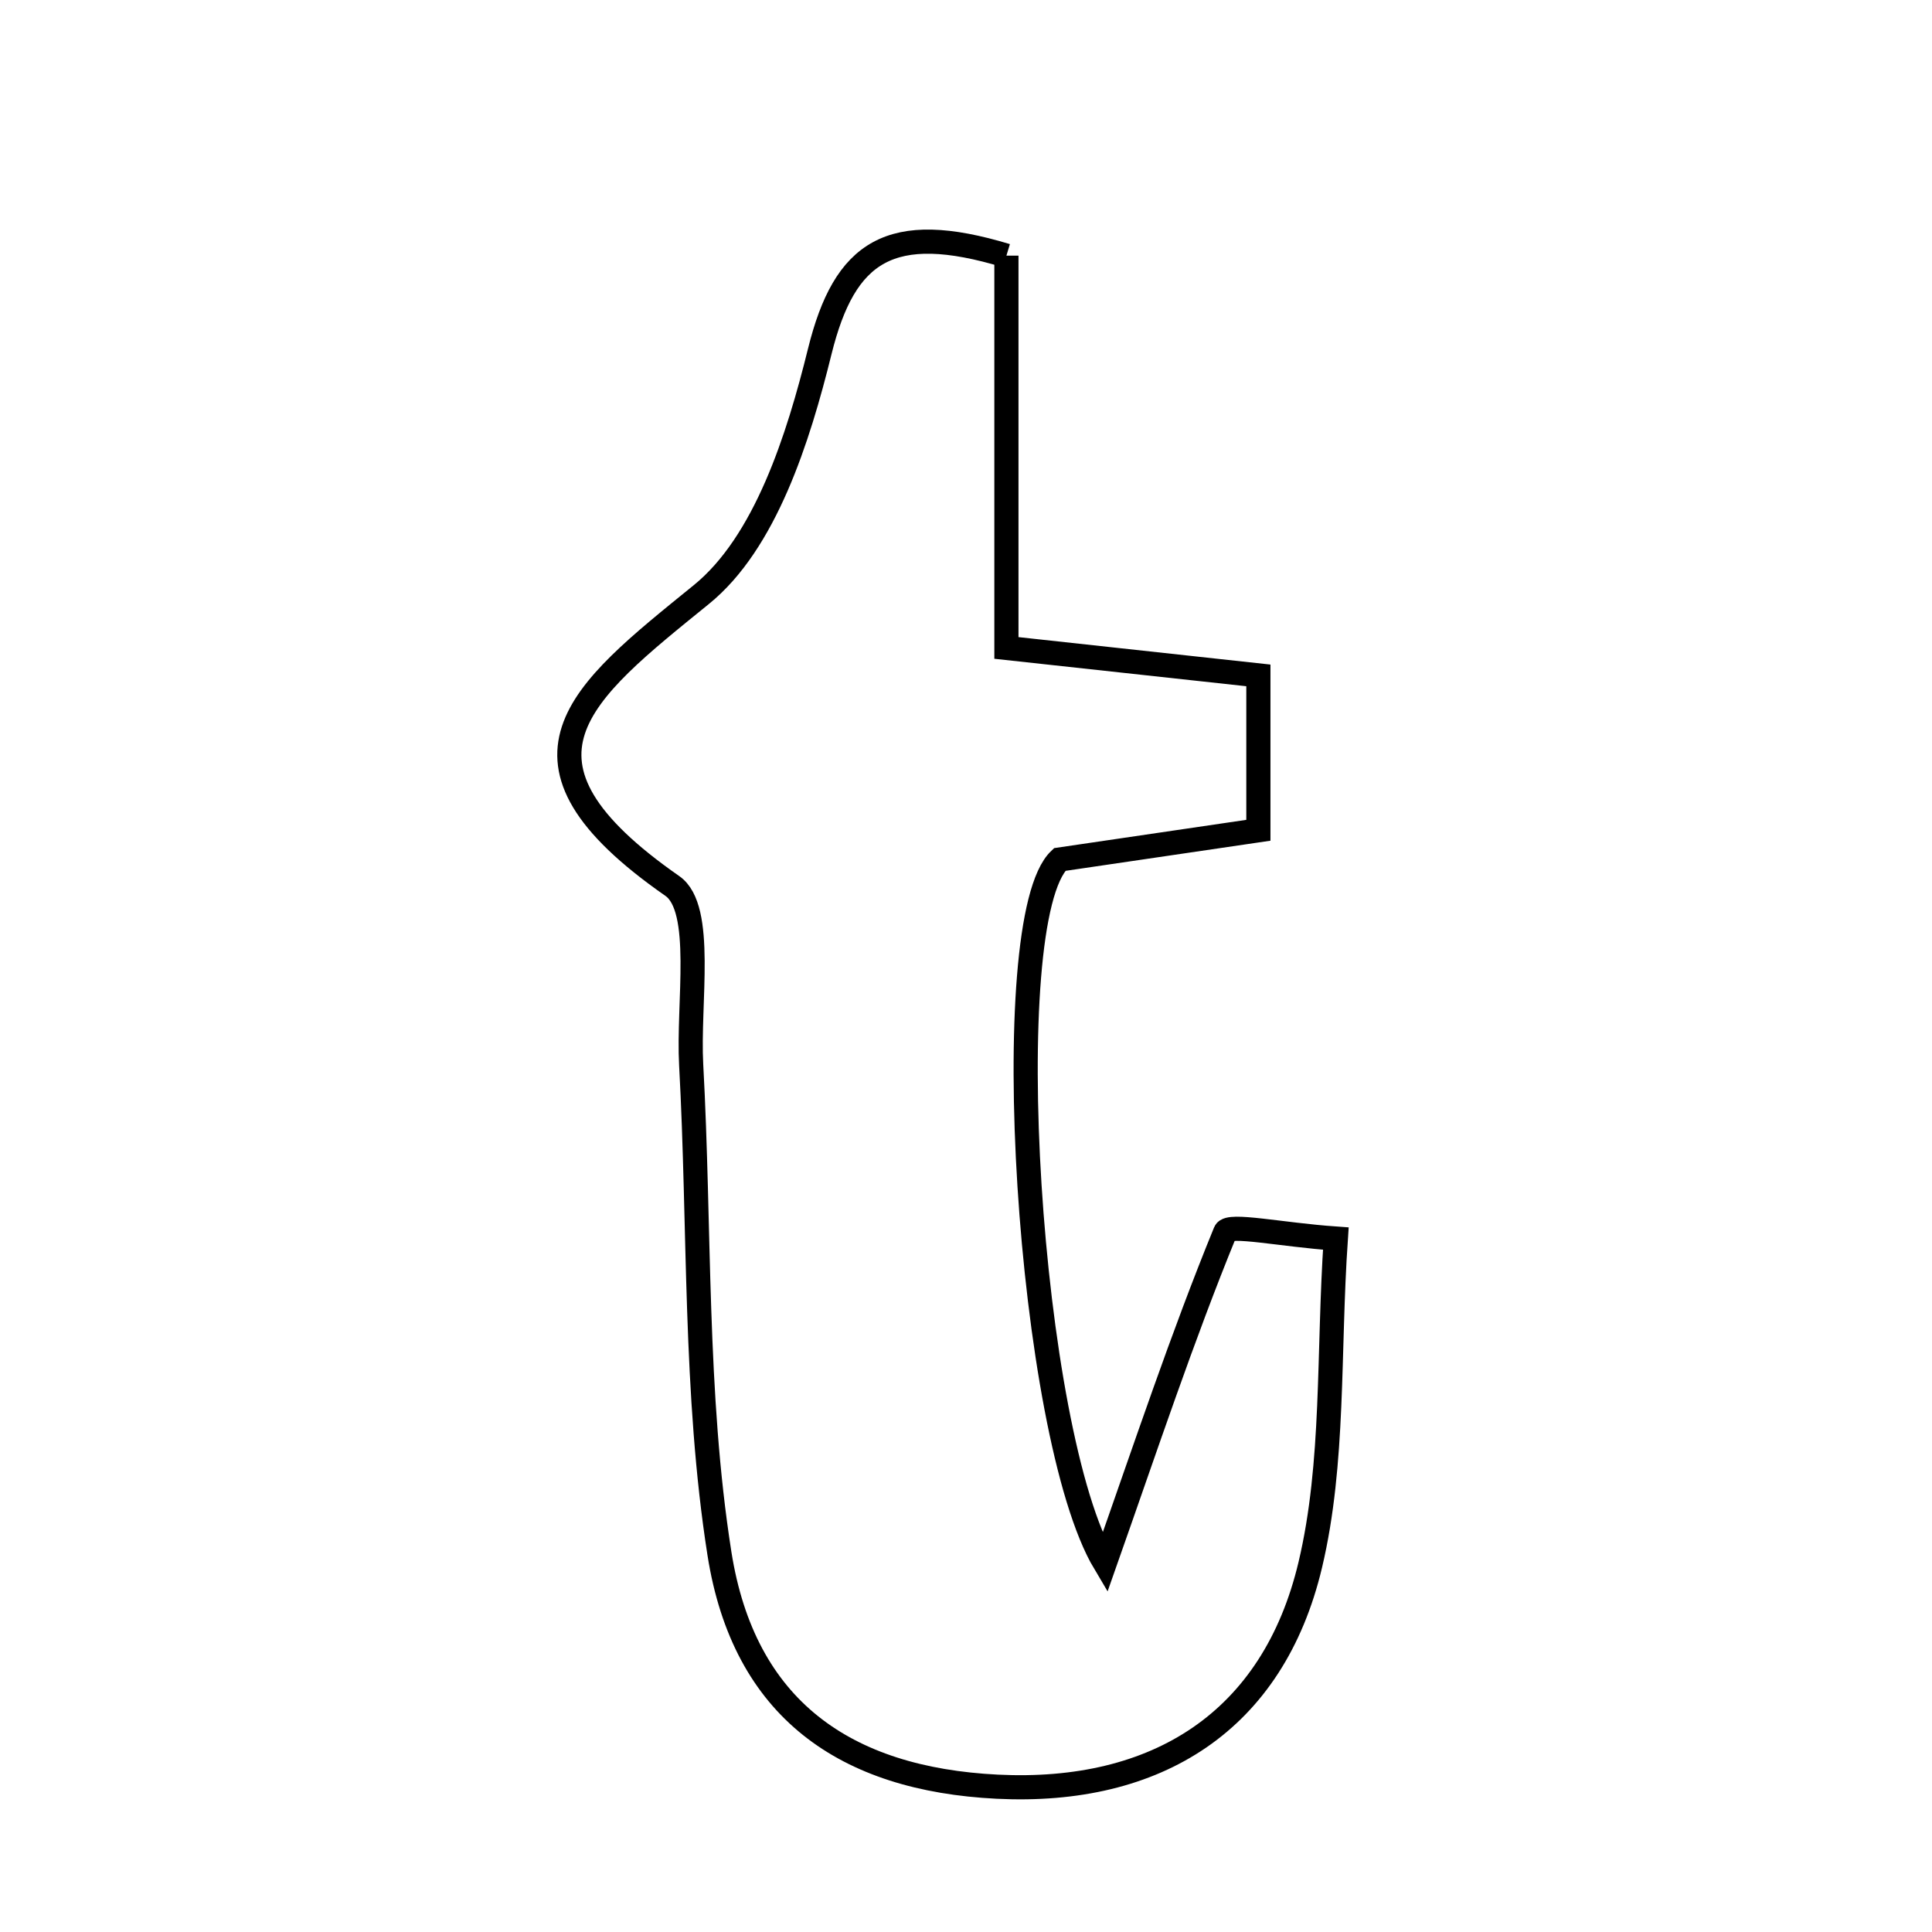<svg xmlns="http://www.w3.org/2000/svg" viewBox="0.0 0.0 24.0 24.0" height="200px" width="200px"><path fill="none" stroke="black" stroke-width=".3" stroke-opacity="1.0"  filling="0" d="M12.502 3.176 C12.502 4.703 12.502 6.311 12.502 8.049 C13.681 8.178 14.603 8.278 15.632 8.39 C15.632 9.067 15.632 9.606 15.632 10.314 C14.735 10.446 13.907 10.567 13.164 10.677 C12.372 11.426 12.769 17.816 13.724 19.417 C14.239 17.956 14.686 16.611 15.221 15.303 C15.265 15.197 15.911 15.338 16.594 15.386 C16.497 16.808 16.578 18.168 16.277 19.438 C15.815 21.386 14.367 22.293 12.388 22.195 C10.499 22.101 9.241 21.23 8.937 19.298 C8.624 17.306 8.697 15.253 8.586 13.227 C8.544 12.463 8.753 11.285 8.352 11.006 C6.108 9.443 7.198 8.615 8.711 7.387 C9.508 6.741 9.917 5.444 10.184 4.363 C10.493 3.118 11.059 2.74 12.502 3.176"></path></svg>